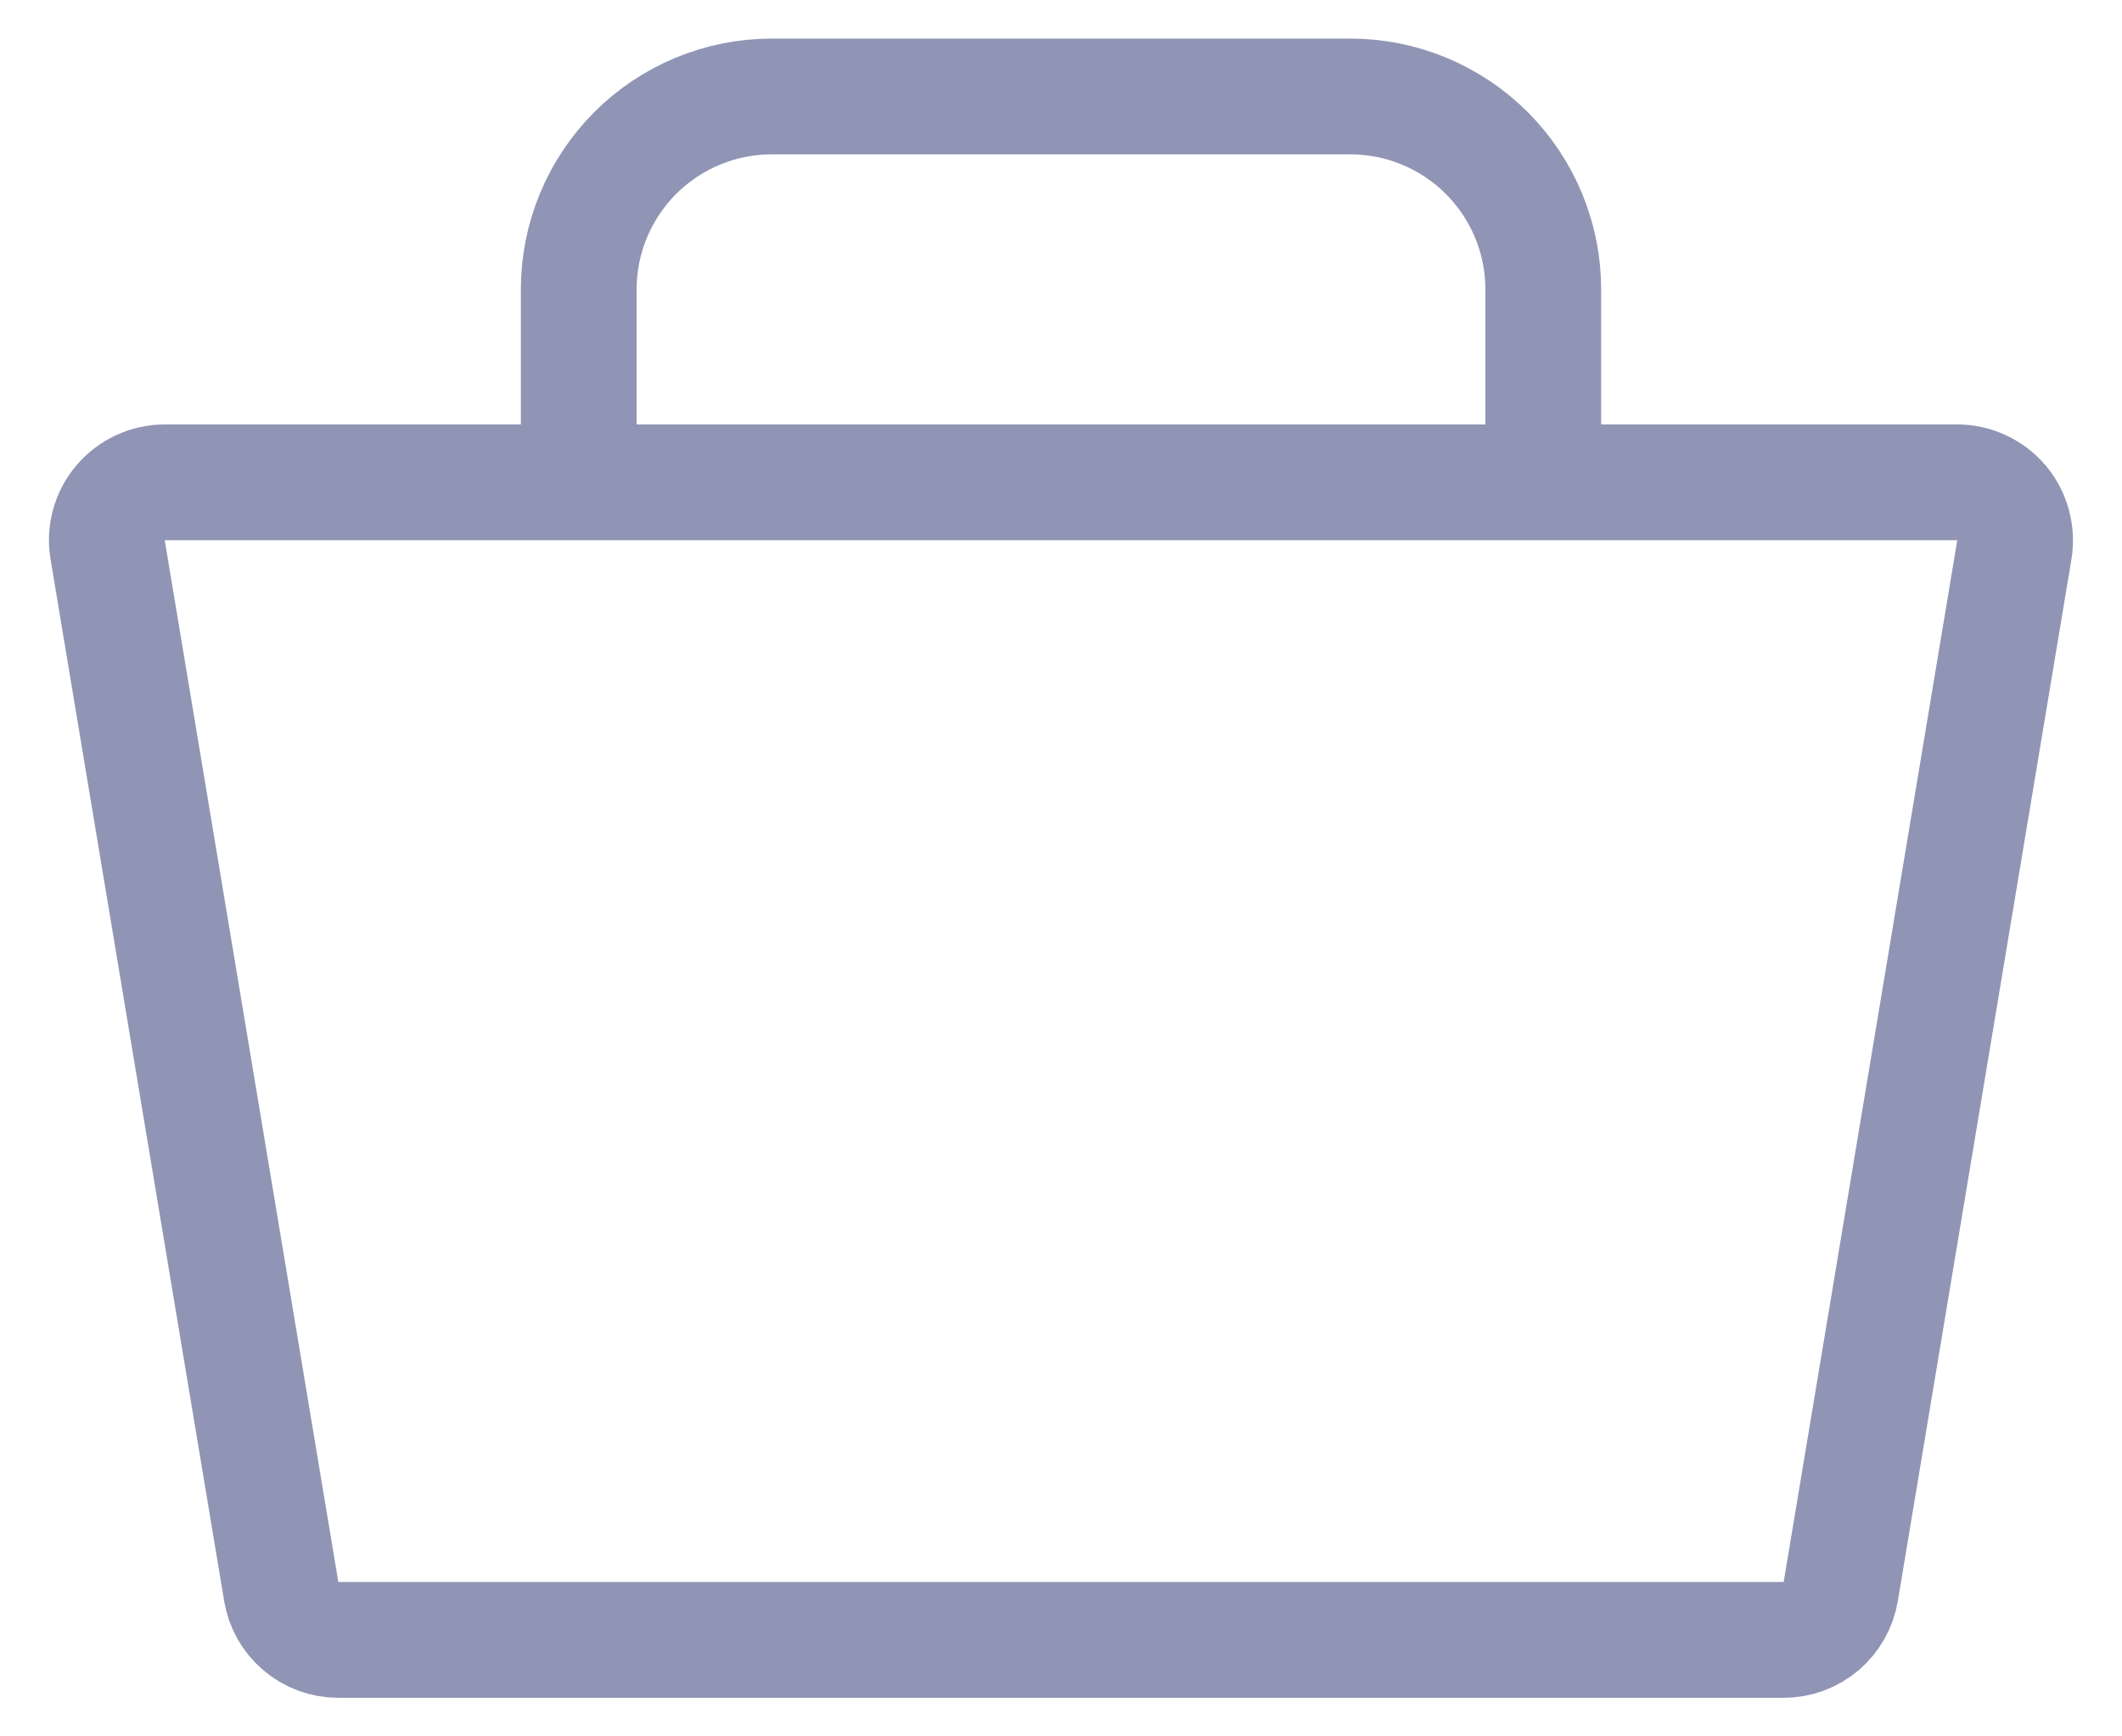 <svg width="22" height="18" viewBox="0 0 22 18" fill="none" xmlns="http://www.w3.org/2000/svg">
<path d="M3.508 17H18.492C18.634 17 18.771 16.95 18.88 16.858C18.988 16.766 19.06 16.639 19.084 16.499L20.884 5.699C20.898 5.613 20.893 5.525 20.87 5.441C20.847 5.357 20.806 5.279 20.75 5.212C20.693 5.146 20.623 5.092 20.544 5.056C20.465 5.019 20.379 5 20.292 5H1.708C1.62 5 1.534 5.019 1.455 5.056C1.376 5.092 1.306 5.146 1.25 5.212C1.193 5.279 1.152 5.357 1.129 5.441C1.106 5.525 1.101 5.613 1.116 5.699L2.916 16.499C2.939 16.639 3.011 16.766 3.12 16.858C3.228 16.95 3.366 17 3.508 17Z" stroke="#9095B5" stroke-width="1.2"/>
<path d="M6 5V3C6 2.47 6.211 1.961 6.586 1.586C6.961 1.211 7.47 1 8 1H14C14.53 1 15.039 1.211 15.414 1.586C15.789 1.961 16 2.47 16 3V5" stroke="#9095B5" stroke-width="1.2"/>
</svg>
